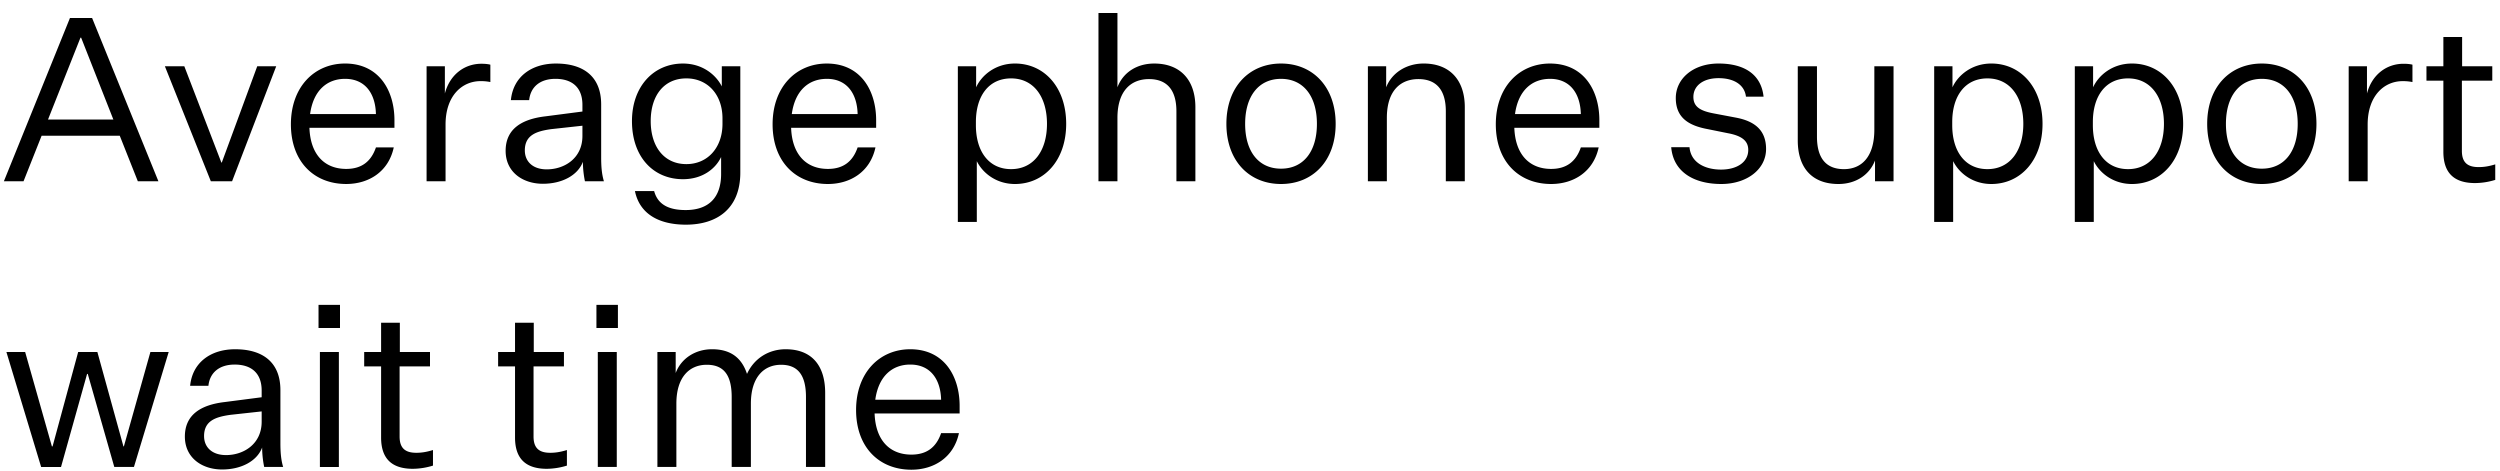 <svg width="175" height="33" viewBox="0 0 175 33" fill="none" xmlns="http://www.w3.org/2000/svg"><path d="M9.648 12.688L8.384 9.503H2.912l-1.264 3.184H.272L4.896 1.262h1.552l4.64 11.425h-1.44zM5.632 2.639L3.36 8.369h4.576L5.68 2.638h-.048zm9.126 10.049l-3.216-8.049h1.36l2.592 6.737h.032l2.48-6.736h1.328l-3.088 8.047h-1.488zm12.805-2.369c-.368 1.712-1.76 2.56-3.328 2.56-2.272 0-3.872-1.583-3.872-4.175 0-2.625 1.648-4.257 3.792-4.257 2.384 0 3.456 1.904 3.456 3.968v.529H21.66c.064 1.855 1.04 2.88 2.576 2.88 1.088 0 1.744-.528 2.08-1.505h1.248zm-3.408-4.8c-1.264 0-2.224.816-2.448 2.465h4.608c-.032-1.393-.72-2.465-2.16-2.465zm10.17-.992v1.216a3.238 3.238 0 00-.688-.064c-1.28 0-2.448 1.008-2.448 3.04v3.969h-1.328V4.639h1.28v1.904c.353-1.328 1.377-2.08 2.56-2.08.209 0 .432.016.624.064zm6.62 8.16a7.032 7.032 0 01-.143-1.36c-.352.944-1.456 1.537-2.8 1.537-1.408 0-2.608-.817-2.608-2.305 0-1.551 1.152-2.223 2.784-2.415l2.592-.337v-.464c0-1.28-.784-1.824-1.888-1.824-1.072 0-1.744.56-1.84 1.489h-1.28c.16-1.633 1.44-2.56 3.152-2.56 1.952 0 3.168.927 3.168 2.863v3.697c0 .592.032 1.152.192 1.68h-1.328zm-2.671-.832c1.248 0 2.496-.784 2.496-2.335V8.8l-2.192.24c-1.008.144-1.84.4-1.84 1.488 0 .752.528 1.327 1.536 1.327zm12.204.32v-1.184c-.368.784-1.264 1.553-2.672 1.553-2.064 0-3.568-1.553-3.568-4.065 0-2.415 1.504-4.031 3.568-4.031 1.408 0 2.336.831 2.72 1.6V4.639h1.296v7.44c0 2.56-1.664 3.648-3.808 3.648-1.936 0-3.248-.784-3.568-2.351h1.344c.272 1.008 1.12 1.328 2.208 1.328 1.584 0 2.48-.849 2.48-2.529zm.096-3.504v-.383c0-1.665-1.04-2.8-2.528-2.8-1.568 0-2.496 1.2-2.496 2.991 0 1.777.928 3.009 2.496 3.009 1.488 0 2.528-1.152 2.528-2.816zm10.708 1.649c-.368 1.711-1.76 2.56-3.328 2.56-2.272 0-3.872-1.585-3.872-4.177 0-2.623 1.648-4.255 3.792-4.255 2.384 0 3.456 1.903 3.456 3.967v.529h-5.952c.064 1.855 1.04 2.88 2.576 2.88 1.088 0 1.744-.528 2.08-1.505h1.248zm-3.408-4.8c-1.264 0-2.224.816-2.448 2.464h4.608c-.032-1.393-.72-2.465-2.16-2.465zm10.503 5.76v4.256h-1.328V4.64h1.28v1.472c.368-.817 1.328-1.665 2.72-1.665 2.048 0 3.584 1.665 3.584 4.224 0 2.545-1.536 4.209-3.584 4.209-1.328 0-2.272-.785-2.672-1.6zm-.064-2.736v.223c0 1.825.896 3.072 2.464 3.072 1.584 0 2.512-1.296 2.512-3.168 0-1.887-.928-3.183-2.512-3.183-1.568 0-2.464 1.231-2.464 3.055zm9.908-2.433c.384-1.023 1.344-1.663 2.576-1.663 1.808 0 2.88 1.135 2.88 3.055v5.184h-1.328V7.793c0-1.489-.656-2.256-1.92-2.256-1.232 0-2.208.784-2.208 2.72v4.431h-1.328V.912h1.328v5.2zm15.275 2.56c0 2.593-1.6 4.209-3.824 4.209-2.224 0-3.824-1.617-3.824-4.209 0-2.591 1.6-4.223 3.824-4.223 2.224 0 3.824 1.631 3.824 4.223zm-6.336 0c0 1.937.944 3.136 2.512 3.136s2.512-1.2 2.512-3.136c0-1.935-.944-3.151-2.512-3.151S87.16 6.736 87.16 8.671zm9.872-4.031v1.472c.384-.992 1.392-1.665 2.624-1.665 1.808 0 2.88 1.136 2.88 3.056v5.184h-1.328V7.793c0-1.489-.656-2.256-1.92-2.256-1.232 0-2.208.784-2.208 2.72v4.431h-1.328V4.64h1.28zm14.875 5.68c-.368 1.711-1.76 2.56-3.328 2.56-2.272 0-3.872-1.585-3.872-4.177 0-2.623 1.648-4.255 3.792-4.255 2.384 0 3.456 1.903 3.456 3.967v.529h-5.952c.064 1.855 1.04 2.88 2.576 2.88 1.088 0 1.744-.528 2.08-1.505h1.248zm-3.408-4.8c-1.264 0-2.224.816-2.448 2.464h4.608c-.032-1.393-.72-2.465-2.16-2.465zm8.487 4.784h1.28c.096 1.104 1.12 1.567 2.208 1.567 1.104 0 1.904-.511 1.904-1.376 0-.591-.384-.975-1.408-1.167l-1.424-.288c-1.296-.24-2.24-.768-2.24-2.176 0-1.36 1.216-2.417 2.992-2.417 1.856 0 2.992.8 3.152 2.32h-1.232c-.096-.816-.816-1.296-1.92-1.296-1.072 0-1.76.529-1.76 1.313 0 .688.48.976 1.408 1.152l1.6.303c1.312.256 2.08.896 2.08 2.192 0 1.409-1.328 2.449-3.136 2.449-1.92 0-3.36-.849-3.504-2.577zm15.562 2.383h-1.296v-1.455c-.384 1.008-1.344 1.648-2.56 1.648-1.824 0-2.848-1.105-2.848-3.057V4.64h1.344v4.929c0 1.488.624 2.271 1.888 2.271 1.216 0 2.128-.832 2.128-2.768V4.64h1.344v8.047zm4.173-1.407v4.256h-1.328V4.64h1.28v1.472c.368-.817 1.328-1.665 2.72-1.665 2.048 0 3.584 1.665 3.584 4.224 0 2.545-1.536 4.209-3.584 4.209-1.328 0-2.272-.785-2.672-1.6zm-.064-2.736v.223c0 1.825.896 3.072 2.464 3.072 1.584 0 2.512-1.296 2.512-3.168 0-1.887-.928-3.183-2.512-3.183-1.568 0-2.464 1.231-2.464 3.055zm9.908 2.736v4.256h-1.328V4.64h1.28v1.472c.368-.817 1.328-1.665 2.72-1.665 2.048 0 3.584 1.665 3.584 4.224 0 2.545-1.536 4.209-3.584 4.209-1.328 0-2.272-.785-2.672-1.6zm-.064-2.736v.223c0 1.825.896 3.072 2.464 3.072 1.584 0 2.512-1.296 2.512-3.168 0-1.887-.928-3.183-2.512-3.183-1.568 0-2.464 1.231-2.464 3.055zm15.651.127c0 2.593-1.6 4.209-3.824 4.209-2.224 0-3.824-1.617-3.824-4.209 0-2.591 1.6-4.223 3.824-4.223 2.224 0 3.824 1.631 3.824 4.223zm-6.336 0c0 1.937.944 3.136 2.512 3.136s2.512-1.2 2.512-3.136c0-1.935-.944-3.151-2.512-3.151s-2.512 1.216-2.512 3.152zm13.056-4.143v1.216a3.238 3.238 0 00-.688-.064c-1.28 0-2.448 1.008-2.448 3.04v3.967h-1.328V4.64h1.28v1.904c.352-1.329 1.376-2.08 2.56-2.08.208 0 .432.015.624.063zm5.796 6.976v1.088a4.908 4.908 0 01-1.408.223c-1.472 0-2.224-.704-2.224-2.191V5.646h-1.184V4.64h1.184V2.591h1.312V4.64h2.112v1.008h-2.128v4.912c0 .849.432 1.136 1.168 1.136.304 0 .656-.031 1.168-.191zM6.816 24.64l1.824 6.607h.032l1.856-6.607h1.28l-2.432 8.047H8l-1.856-6.511h-.048l-1.824 6.512H2.88L.448 24.639H1.76l1.872 6.608h.048l1.792-6.607h1.344zm11.677 8.047a7.032 7.032 0 01-.144-1.36c-.352.945-1.456 1.537-2.8 1.537-1.408 0-2.608-.816-2.608-2.304 0-1.552 1.152-2.224 2.784-2.416l2.592-.336v-.465c0-1.28-.784-1.823-1.888-1.823-1.072 0-1.744.56-1.84 1.488h-1.28c.16-1.633 1.44-2.56 3.152-2.56 1.952 0 3.168.927 3.168 2.863v3.697c0 .591.032 1.152.192 1.68h-1.328zm-2.672-.831c1.248 0 2.496-.785 2.496-2.337v-.72l-2.192.24c-1.008.144-1.84.4-1.84 1.488 0 .752.528 1.328 1.536 1.328zm6.476-8.897v-1.616H23.8v1.616h-1.504zm.096 9.729v-8.049h1.328v8.049h-1.328zm7.916-1.185v1.089a4.908 4.908 0 01-1.408.224c-1.472 0-2.224-.705-2.224-2.193v-4.976h-1.184V24.64h1.184V22.59h1.312v2.049H30.1v1.008h-2.128v4.912c0 .848.432 1.136 1.168 1.136.304 0 .656-.033 1.168-.193zm9.375 0v1.089a4.908 4.908 0 01-1.408.224c-1.472 0-2.224-.705-2.224-2.193v-4.976h-1.184V24.64h1.184V22.59h1.312v2.049h2.112v1.008h-2.128v4.912c0 .848.432 1.136 1.168 1.136.304 0 .656-.033 1.168-.193zm2.066-8.544v-1.616h1.504v1.616H41.75zm.096 9.729v-8.049h1.328v8.049h-1.328zm10.444-6.513c.496-1.088 1.52-1.727 2.704-1.727 1.856 0 2.768 1.168 2.768 3.055v5.184h-1.344v-4.895c0-1.505-.544-2.257-1.744-2.257s-2.112.864-2.112 2.72v4.433h-1.344V27.79c0-1.503-.528-2.256-1.744-2.256s-2.128.864-2.128 2.72v4.433h-1.328v-8.049h1.28v1.473c.384-1.024 1.376-1.664 2.544-1.664 1.36 0 2.096.655 2.448 1.727zm14.836 4.145c-.368 1.712-1.76 2.56-3.328 2.56-2.272 0-3.872-1.585-3.872-4.177 0-2.623 1.648-4.255 3.792-4.255 2.384 0 3.456 1.904 3.456 3.968v.527h-5.952c.064 1.856 1.04 2.88 2.576 2.88 1.088 0 1.744-.527 2.08-1.503h1.248zm-3.408-4.8c-1.264 0-2.224.816-2.448 2.463h4.608c-.032-1.392-.72-2.463-2.16-2.463z" fill="#000"/></svg>
